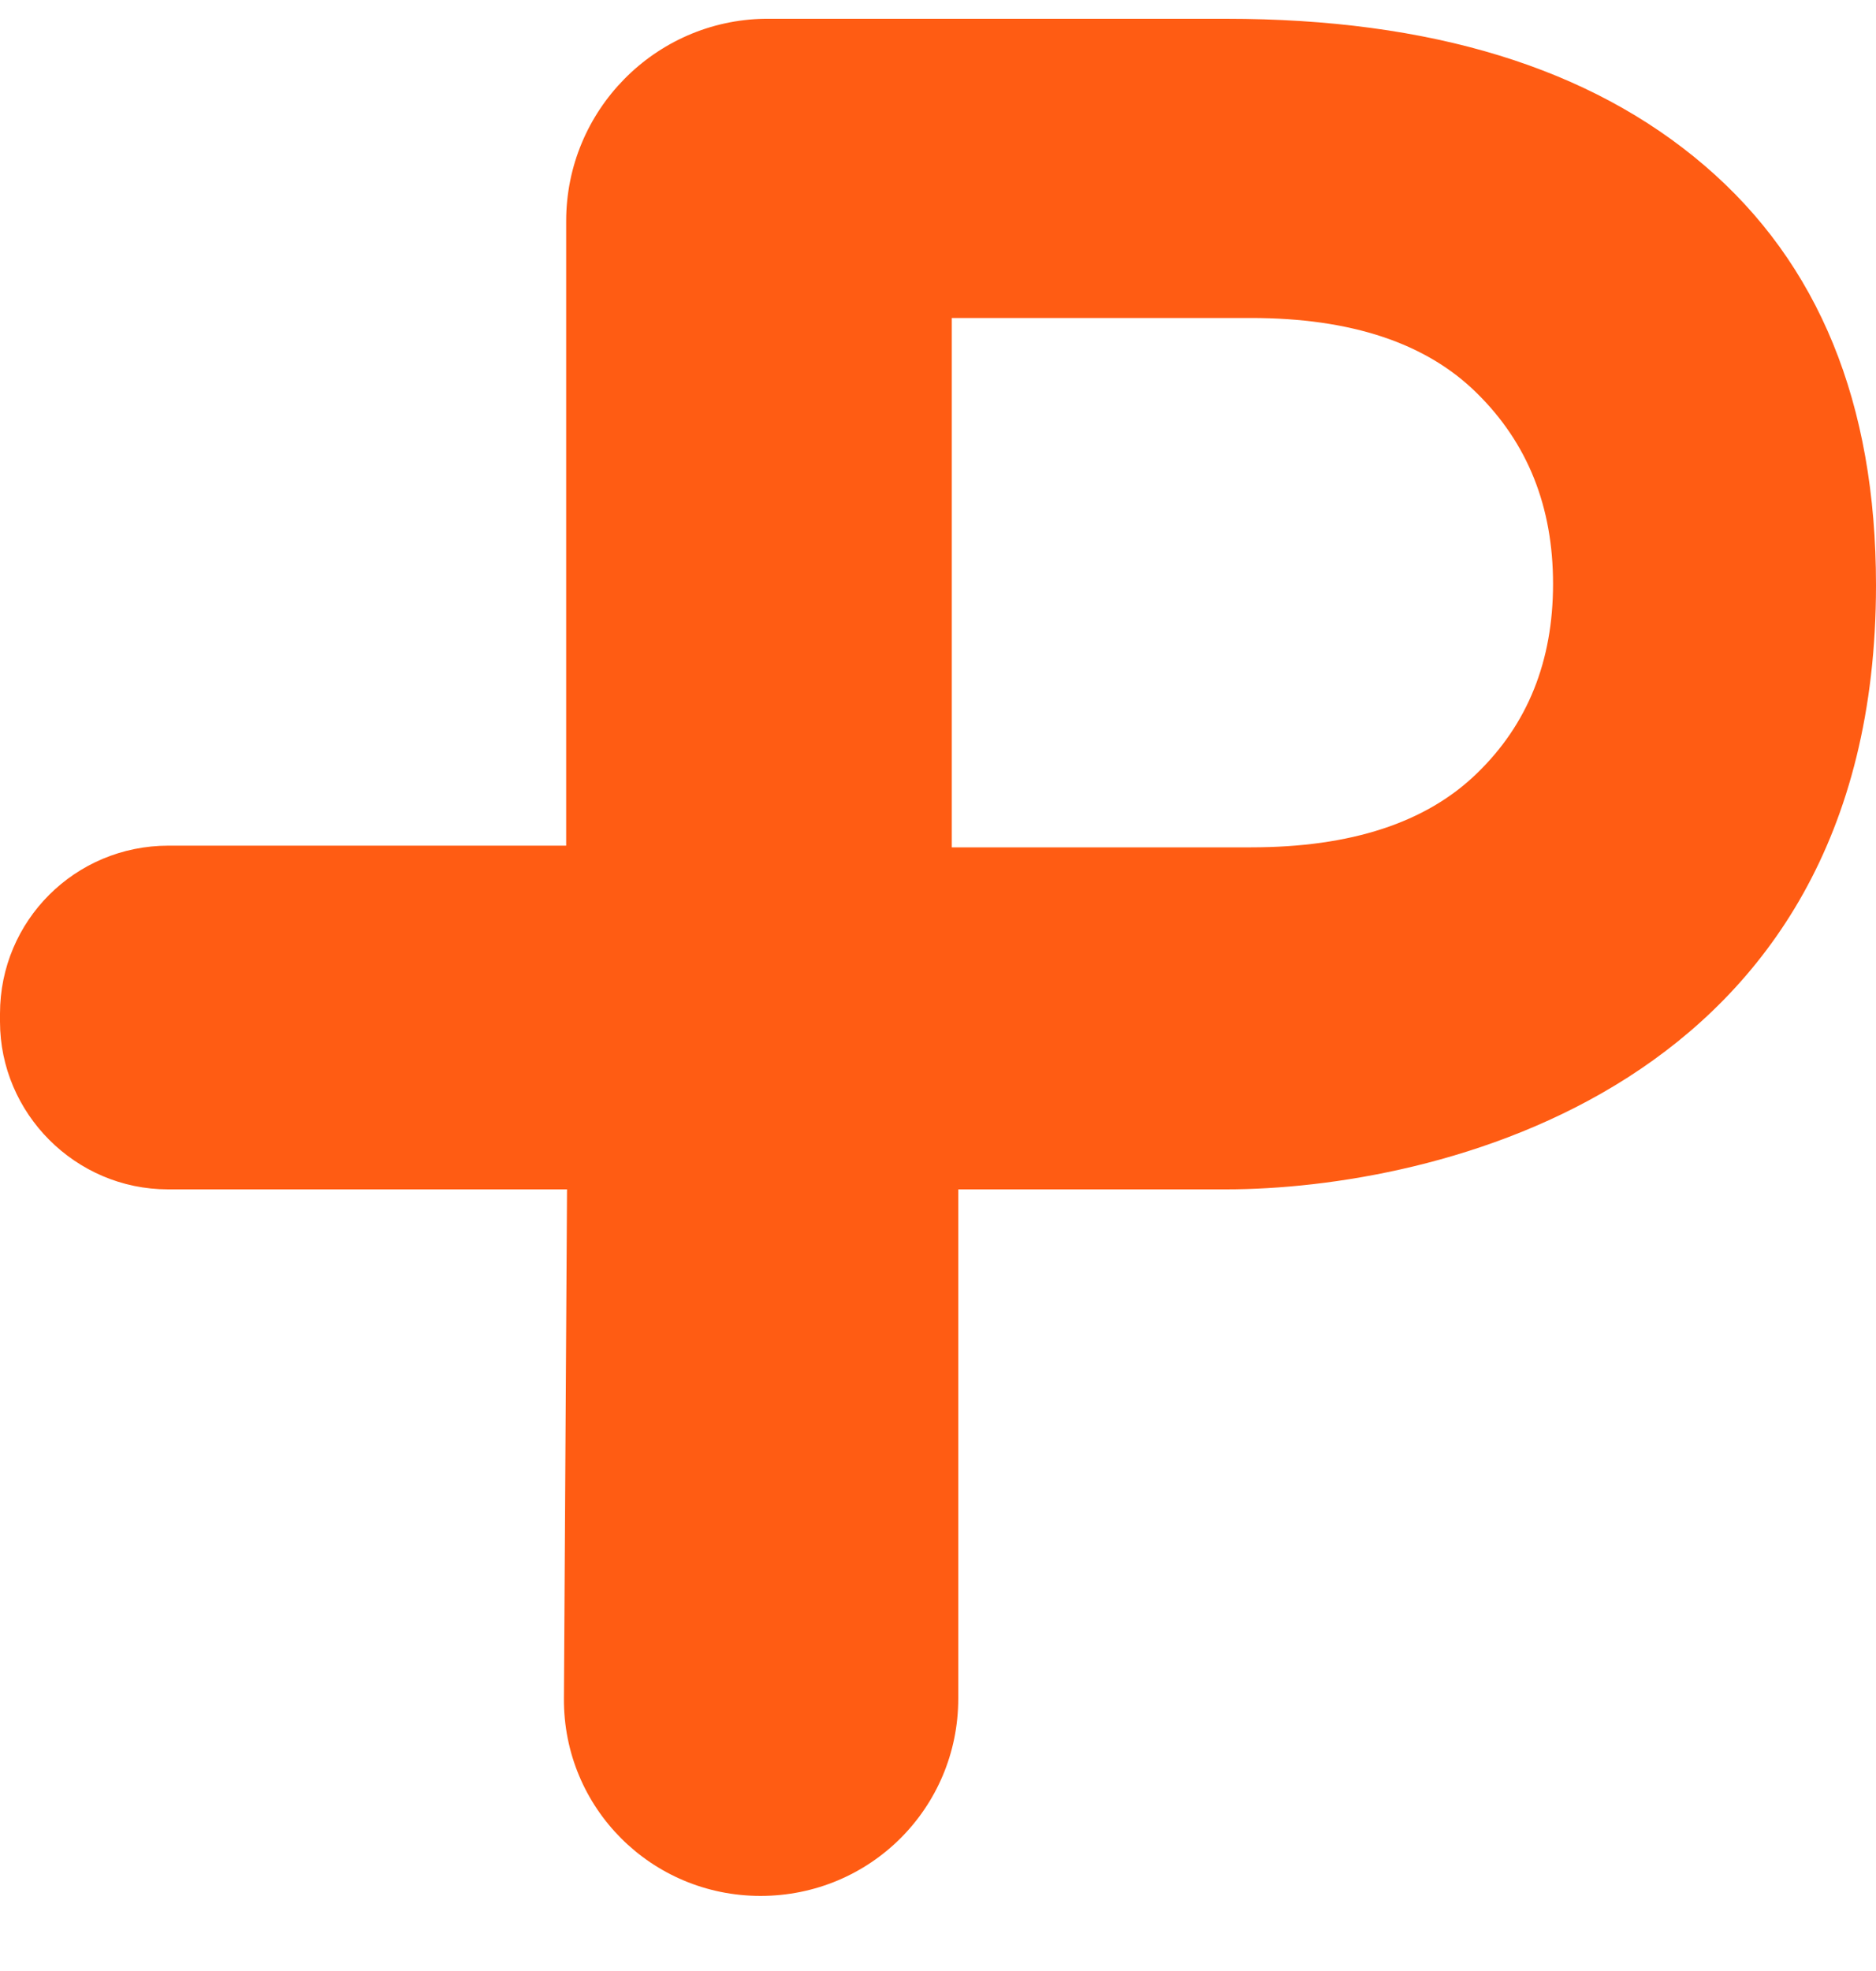 <svg width="20" height="21" viewBox="0 0 20 21" xmlns="http://www.w3.org/2000/svg"><title>Rectangle</title><path d="M8.2.2h-.08.033c-1.17.018-2.117.976-2.117 2.155V9.01h-4.24C.8 9.01 0 9.81 0 10.8v.085c0 .975.802 1.787 1.79 1.787h4.255l-.033 5.425c-.007 1.165.932 2.103 2.096 2.103 1.172 0 2.108-.94 2.108-2.103v-5.425h2.857c2.18 0 6.927-1.035 6.927-6.436 0-1.94-.61-3.43-1.828-4.472C16.952.72 15.252.2 13.072.2h-4.87zm5.137 8.828c1.064 0 1.866-.262 2.407-.787.542-.523.813-1.197.813-2.02 0-.822-.27-1.5-.813-2.033-.54-.534-1.343-.8-2.407-.8h-3.19v5.64h3.19z" fill="#FF5C13" fill-rule="evenodd"/></svg>